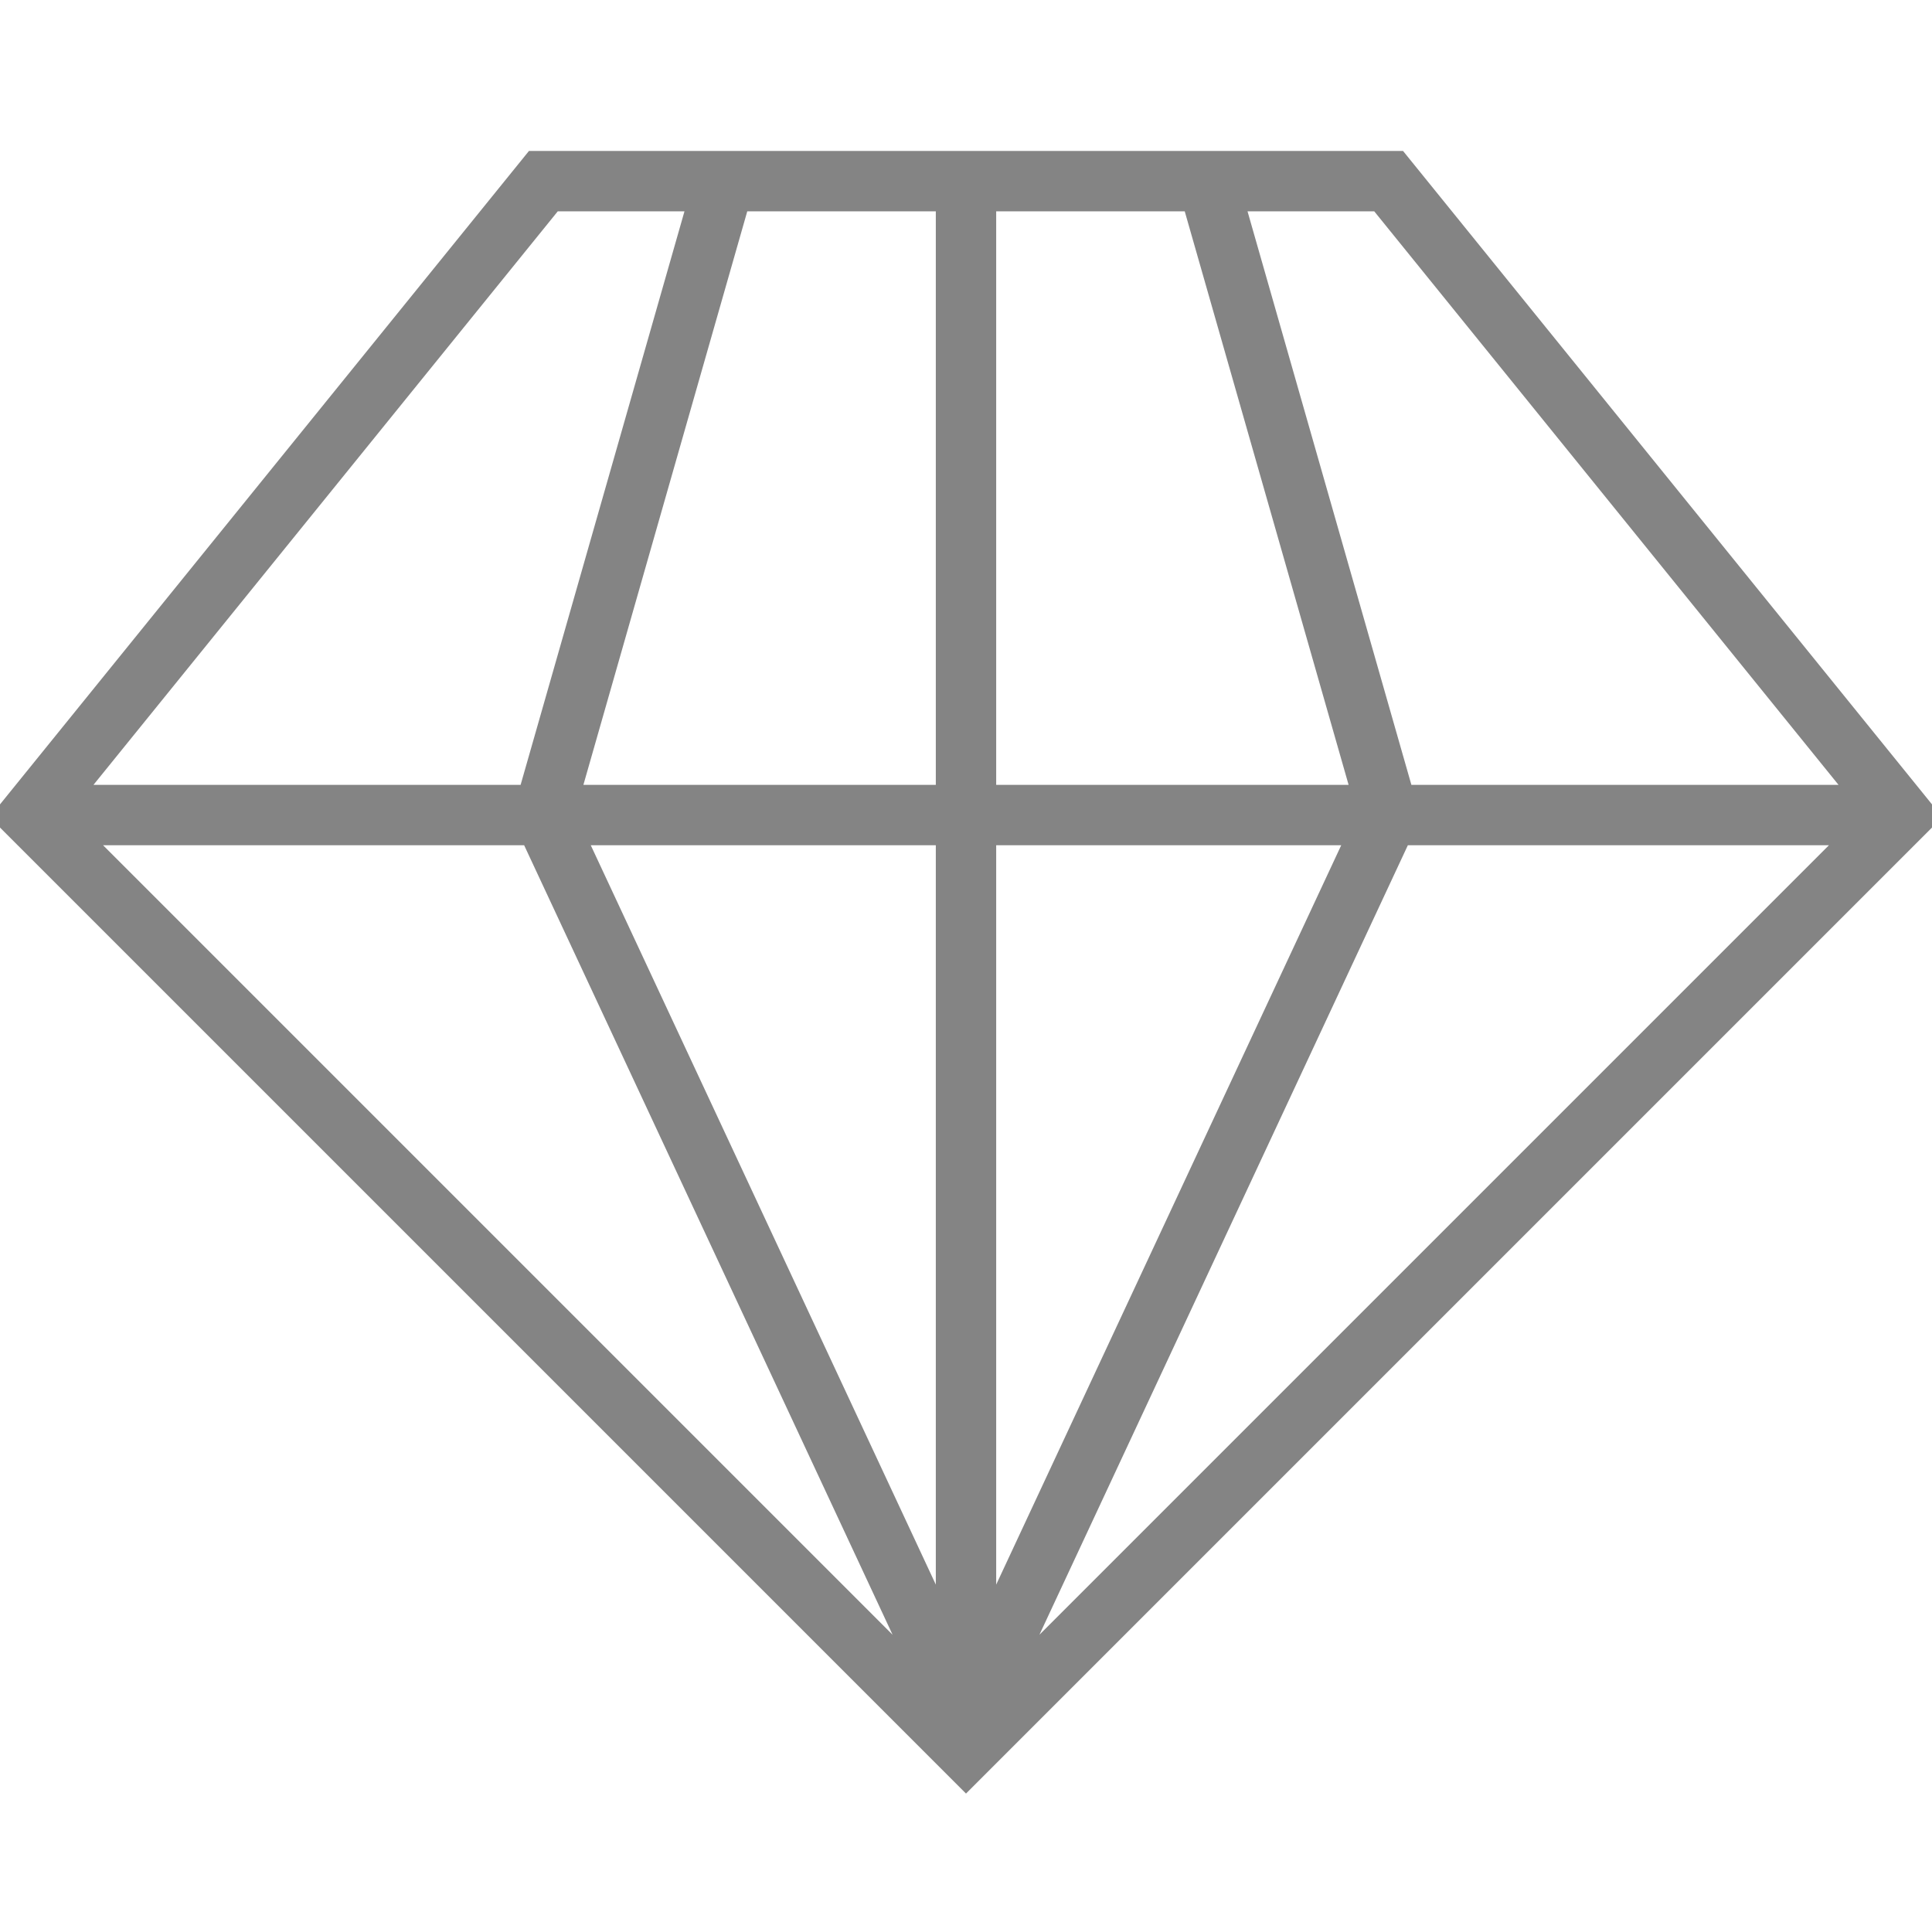 <svg xmlns="http://www.w3.org/2000/svg" viewBox="0 0 64 64" enable-background="new 0 0 64 64"><path stroke="#848484" stroke-width="2" stroke-miterlimit="10" d="M29 6h17l17 21-31 31-31-31 17-21h14v52m0-1l-14-30 6-21m8 51l14-30-6-21m-39 21h62" fill="none"/></svg>